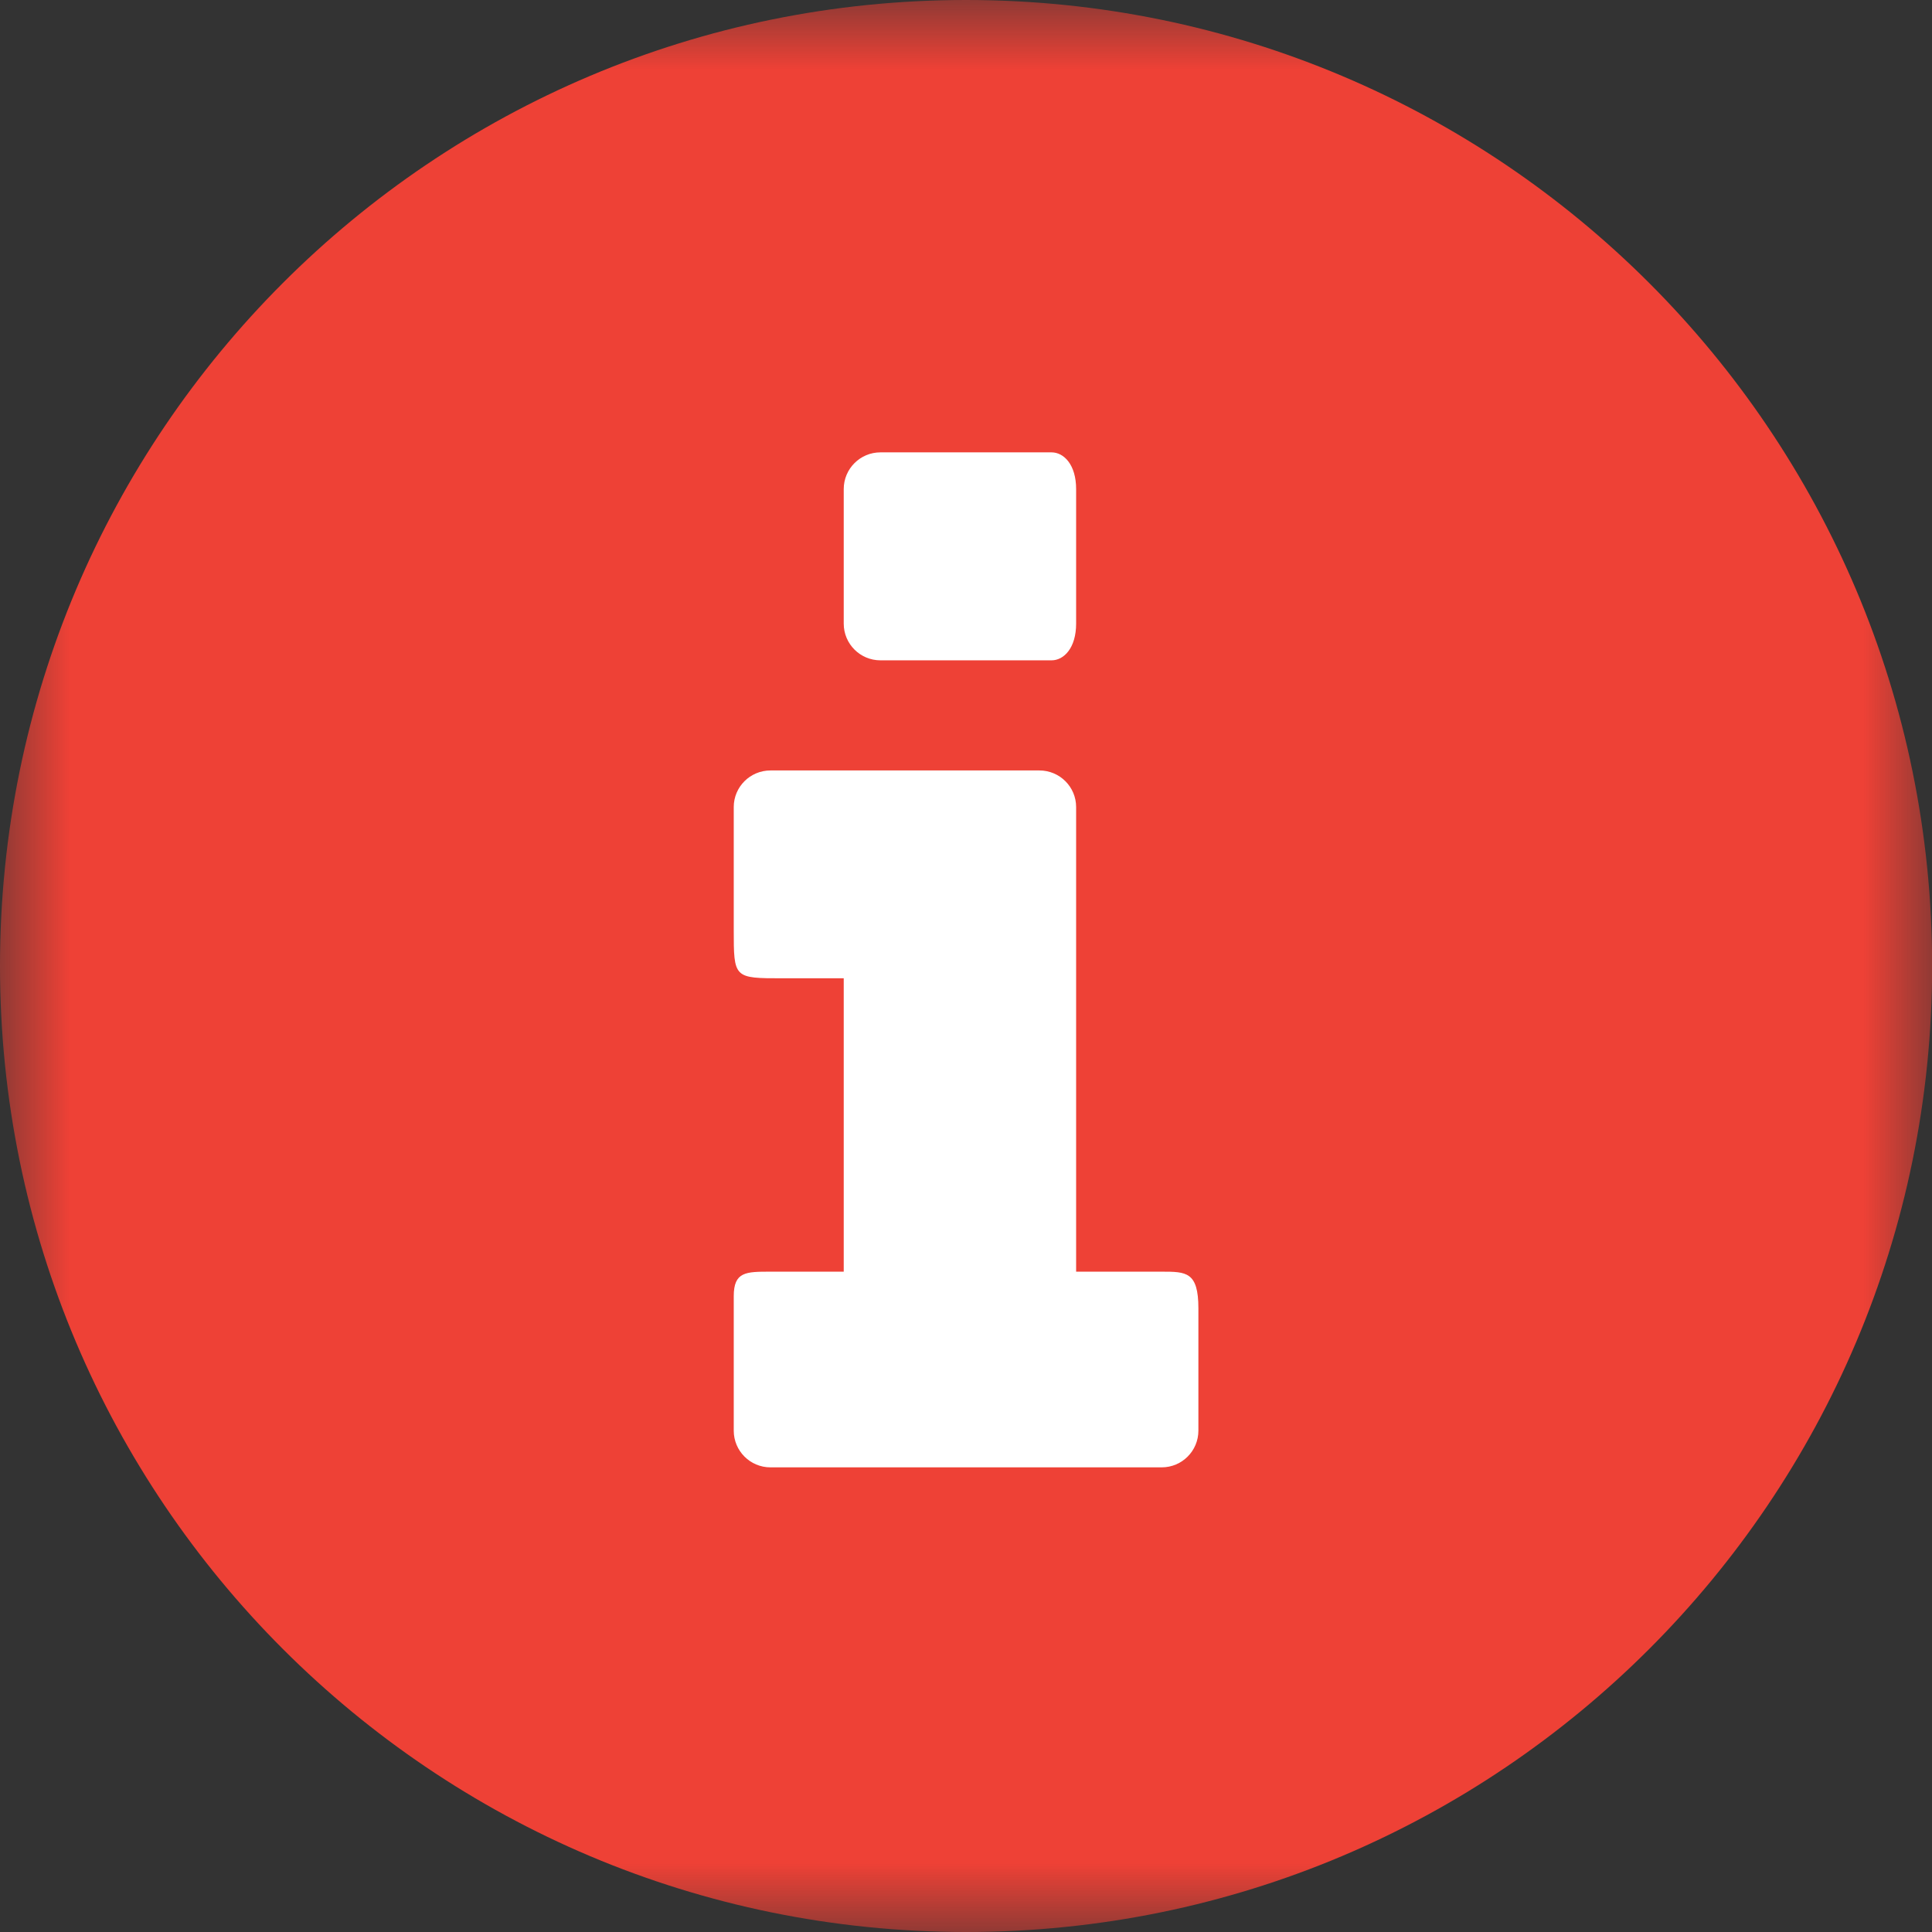 <svg width="14" height="14" viewBox="0 0 14 14" fill="none" xmlns="http://www.w3.org/2000/svg">
    <rect x="0" y="0" width="14" height="14" fill="#333333" stroke="none"/>
    <mask id="mask0_33_483" style="mask-type:alpha" maskUnits="userSpaceOnUse" x="0" y="0" width="15" height="14">
    <path fill-rule="evenodd" clip-rule="evenodd" d="M0 0H14V14H0V0Z" fill="#fff"/>
    </mask>
    <g mask="url(#mask0_33_483)">
    <path fill-rule="evenodd" clip-rule="evenodd" d="M7 -0C10.866 -0 14.001 3.134 14.001 7C14.001 10.866 10.866 14 7 14C3.134 14 -0 10.866 -0 7C-0 3.134 3.134 -0 7 -0" fill="#EE4136"/>
    </g>
    <path fill-rule="evenodd" clip-rule="evenodd" d="M7.798 9.215H8.418C8.595 9.215 8.684 9.215 8.684 9.481V10.367C8.684 10.514 8.565 10.633 8.418 10.633H5.583C5.436 10.633 5.317 10.514 5.317 10.367V9.393C5.317 9.215 5.405 9.215 5.583 9.215H6.114V7.089H5.671C5.317 7.089 5.317 7.089 5.317 6.735V5.848C5.317 5.702 5.436 5.583 5.583 5.583V5.583H7.532C7.679 5.583 7.798 5.702 7.798 5.848V5.848V9.215Z" fill="#fff"/>
    <path fill-rule="evenodd" clip-rule="evenodd" d="M7 4.785H6.38C6.233 4.785 6.114 4.666 6.114 4.519V4.519V3.544C6.114 3.397 6.233 3.278 6.38 3.278H7.62C7.709 3.278 7.798 3.367 7.798 3.544V4.519C7.798 4.696 7.709 4.785 7.62 4.785H7Z" fill="#fff"/>
    </svg>
    